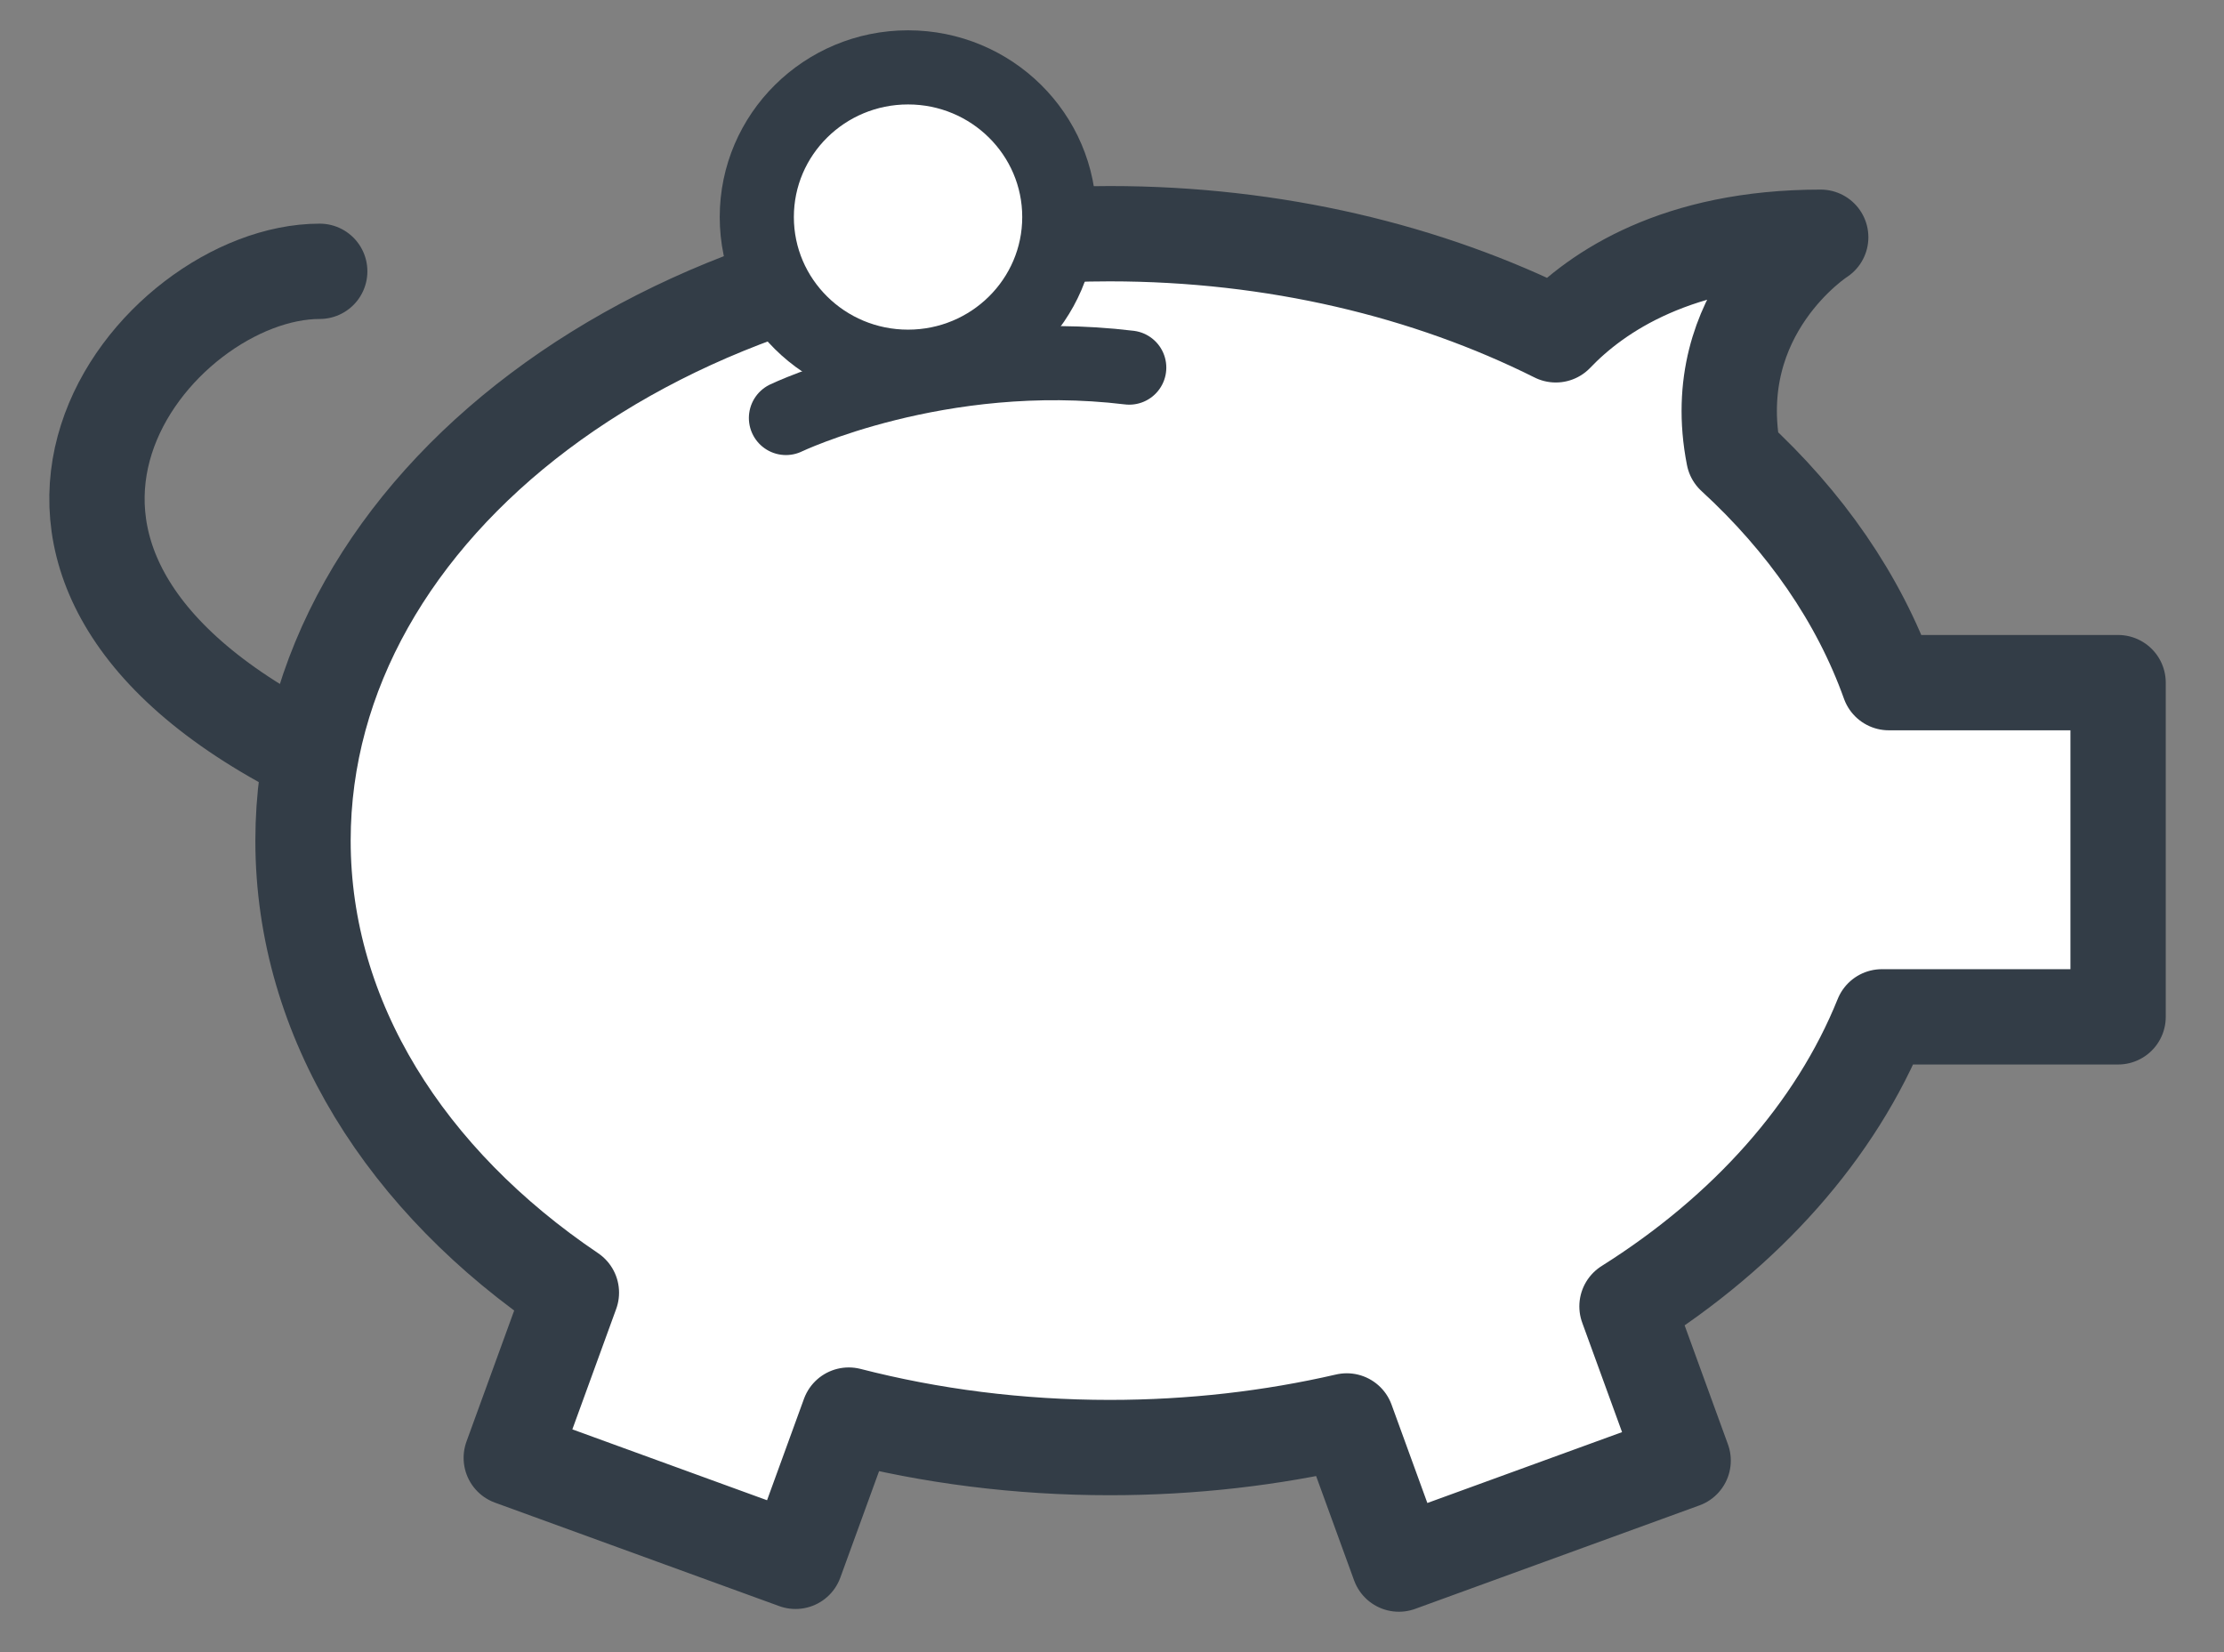 <?xml version="1.0" encoding="UTF-8"?>
<svg width="105px" height="78px" viewBox="0 0 105 78" version="1.1" xmlns="http://www.w3.org/2000/svg" xmlns:xlink="http://www.w3.org/1999/xlink">
    <rect x="0" y="0" width="105" height="78" fill="#808080" stroke="none"/>
    <!-- Generator: Sketch 42 (36781) - http://www.bohemiancoding.com/sketch -->
    <title>cost copy</title>
    <desc>Created with Sketch.</desc>
    <defs></defs>
    <g id="Page-1" stroke="none" stroke-width="1" fill="none" fill-rule="evenodd">
        <g id="cost-copy">
            <g id="Group-13" transform="translate(4, 3)">
                <path d="" id="Path-18" stroke="#979797" stroke-width="0.8"></path>
                <g id="Group-12" transform="translate(0, 7.889)" stroke="#333d47" stroke-width="4.5" stroke-linecap="round" stroke-linejoin="round">
                    <path d="M11.095,1.92 C3.277,1.92 -7.762,15.467 10.543,24.723" id="Path-20"></path>
                    <path d="M77.854,10.638 C81.227,13.731 83.755,17.365 85.176,21.34 L96,21.34 L96,37.118 L84.848,37.118 C82.672,42.523 78.43,47.253 72.814,50.787 L75.465,58.069 L62.044,62.954 L59.584,56.196 C56.045,57.013 52.287,57.453 48.392,57.453 C44.081,57.453 39.936,56.914 36.072,55.92 L33.559,62.824 L20.138,57.939 L22.977,50.14 C15.2,44.893 10.306,37.276 10.306,28.798 C10.306,12.973 27.358,0.144 48.392,0.144 C56.179,0.144 63.421,1.902 69.453,4.919 C71.394,2.886 75.188,0.312 81.96,0.312 C81.96,0.312 76.511,3.804 77.854,10.638 Z" id="Combined-Shape" fill="#FFFFFF"></path>
                </g>
                <path d="M33.106,16.734 C33.106,16.734 40.345,13.27 49.314,14.355" id="Path-22" stroke="#333d47" stroke-width="3.5" stroke-linecap="round"></path>
                <ellipse id="Oval-10" stroke="#333d47" stroke-width="3.5" fill="#FFFFFF" cx="38.871" cy="7.247" rx="7.141" ry="7.066"></ellipse>
            </g>
        </g>
    </g>
</svg>
